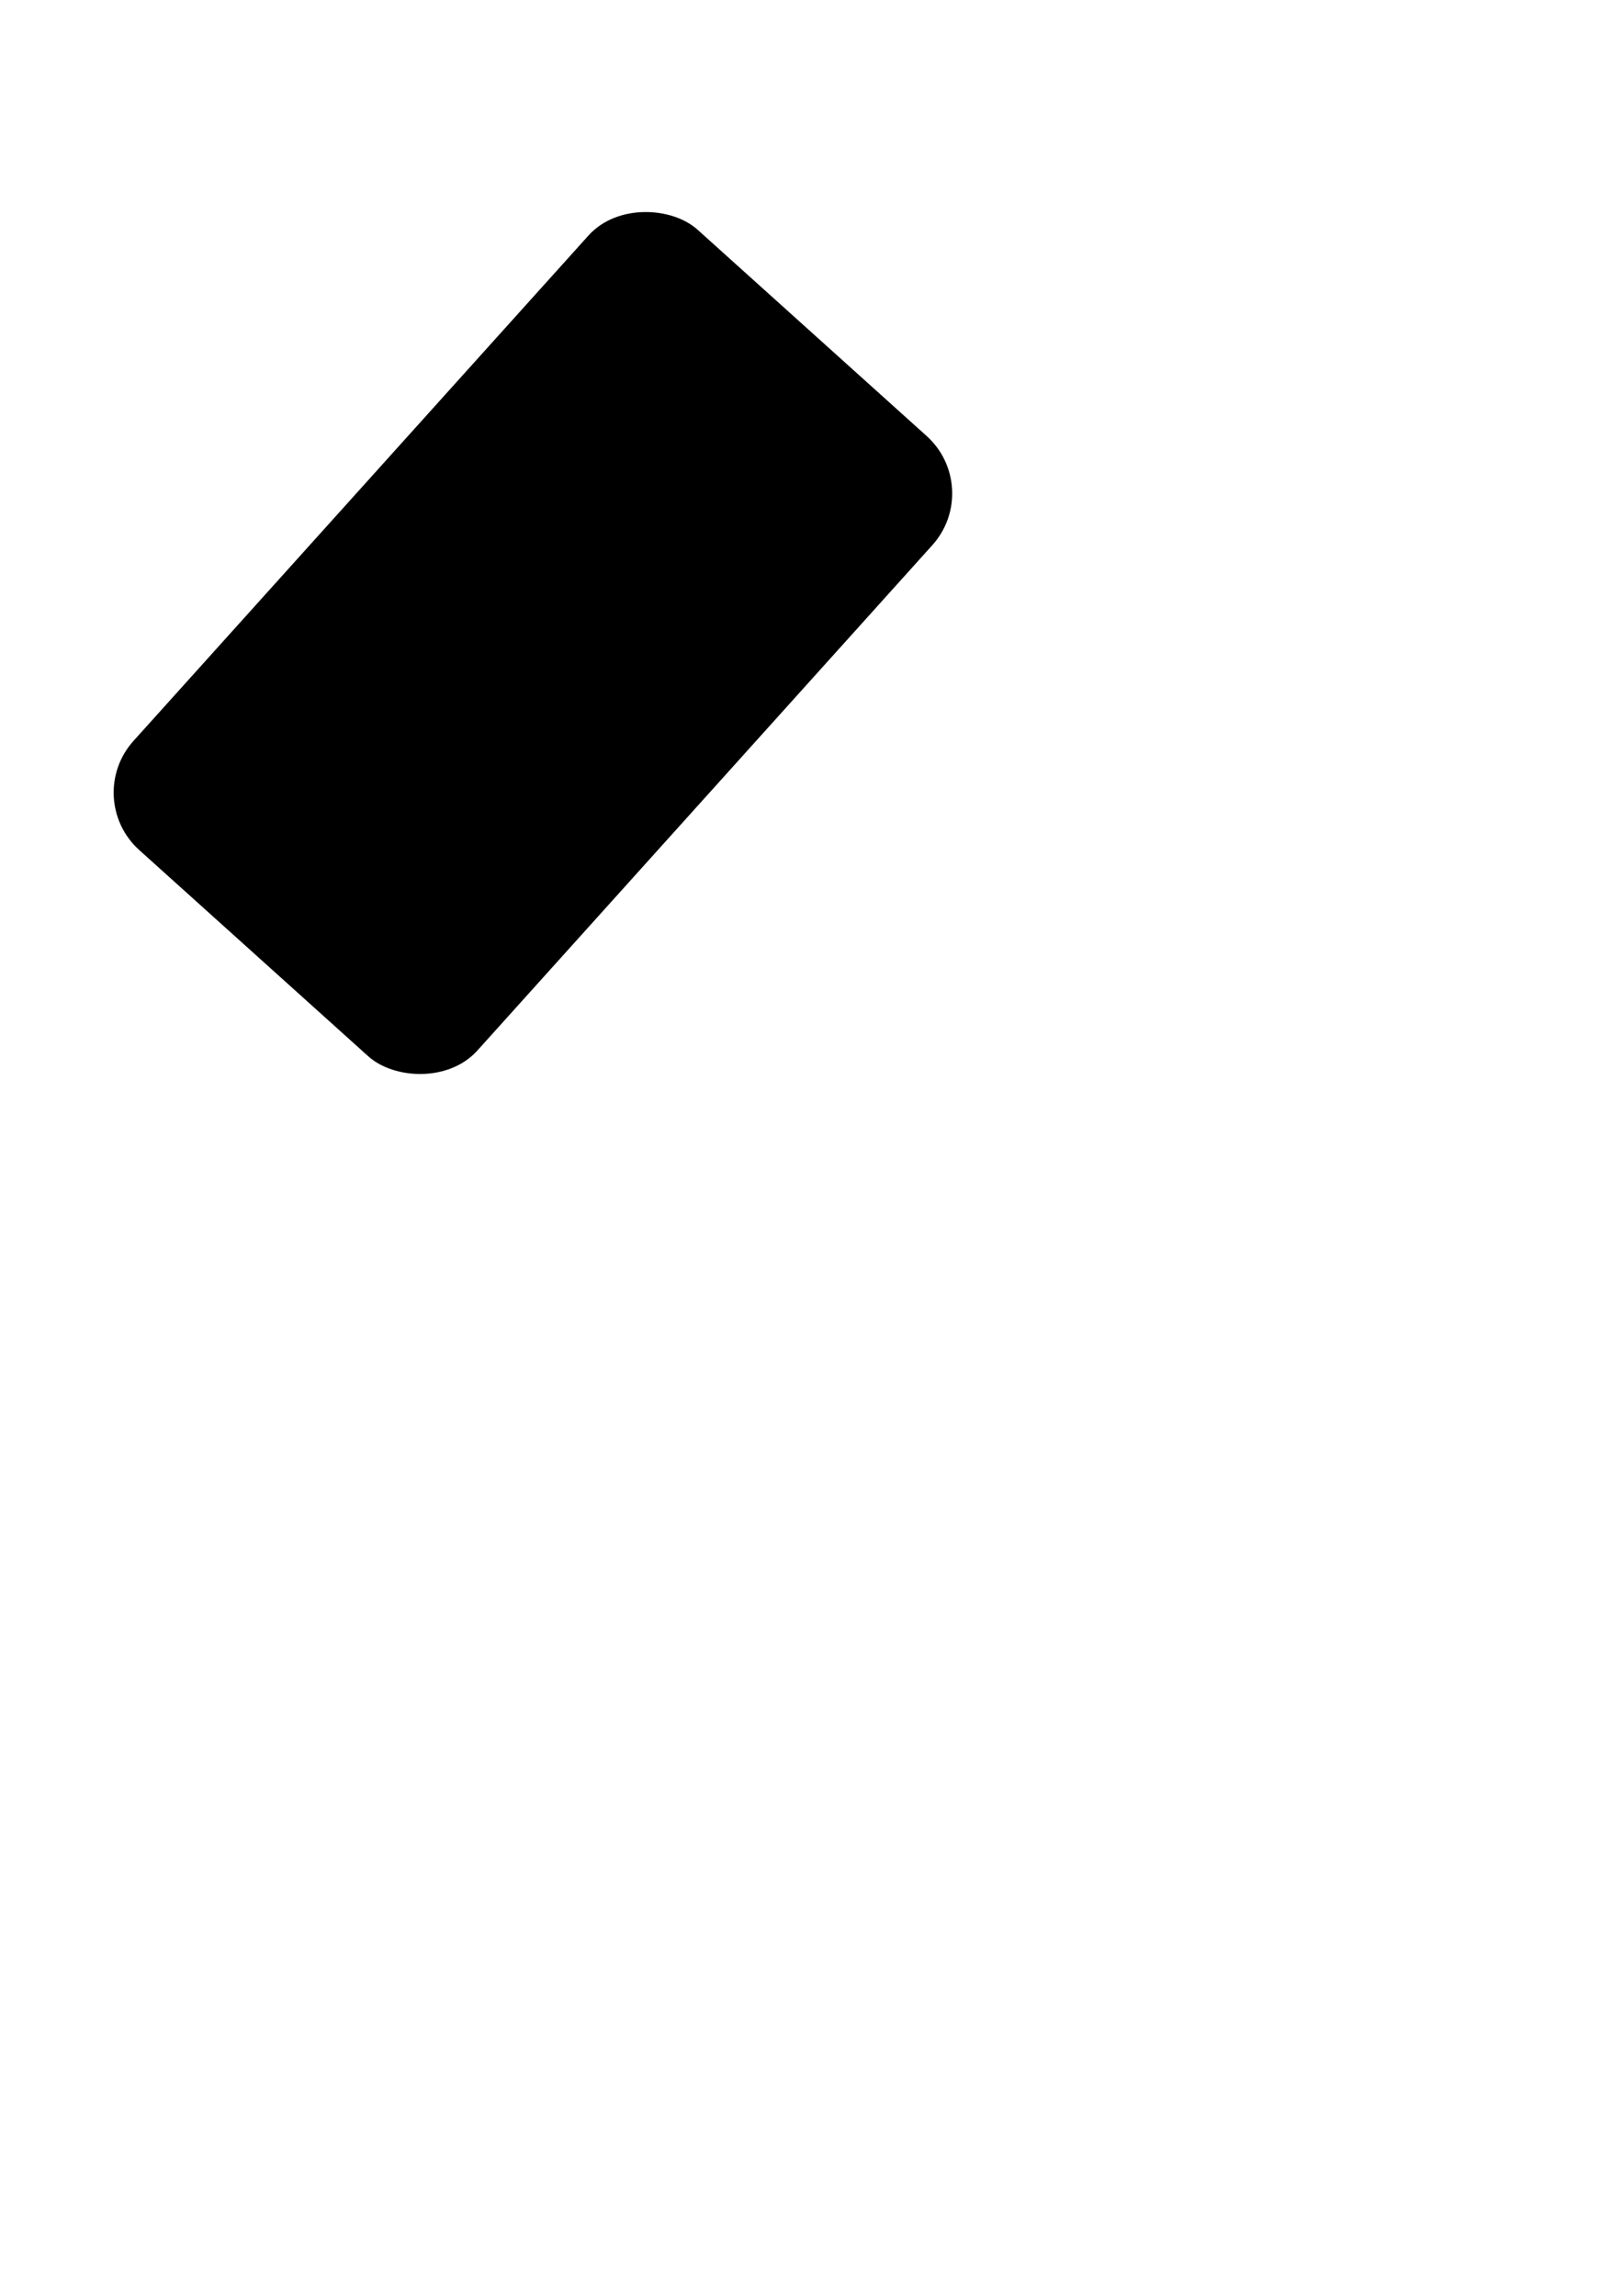 <?xml version="1.0" encoding="UTF-8" standalone="no"?>
<!-- Created with Inkscape (http://www.inkscape.org/) -->

<svg
        xmlns:dc="http://purl.org/dc/elements/1.1/"
        xmlns:cc="http://creativecommons.org/ns#"
        xmlns:rdf="http://www.w3.org/1999/02/22-rdf-syntax-ns#"
        xmlns:sodipodi="http://sodipodi.sourceforge.net/DTD/sodipodi-0.dtd"
        xmlns:inkscape="http://www.inkscape.org/namespaces/inkscape"
        xmlns="http://www.w3.org/2000/svg"
        width="210mm"
        height="297mm"
        viewBox="0 0 210 297"
        version="1.1"
        id="svg8"
        inkscape:version="0.92.2 (5c3e80d, 2017-08-06)"
        sodipodi:docname="6.svg"
        inkscape:export-filename=""
        inkscape:export-xdpi="149.98094"
        inkscape:export-ydpi="149.98094">
    <defs
            id="defs2"/>
    <sodipodi:namedview
            id="base"
            pagecolor="#ffffff"
            bordercolor="#666666"
            borderopacity="1.0"
            inkscape:pageopacity="0.0"
            inkscape:pageshadow="2"
            inkscape:zoom="0.49497475"
            inkscape:cx="-26.351878"
            inkscape:cy="609.03807"
            inkscape:document-units="mm"
            inkscape:current-layer="layer1"
            showgrid="false"
            inkscape:window-width="1920"
            inkscape:window-height="1015"
            inkscape:window-x="0"
            inkscape:window-y="0"
            inkscape:window-maximized="1"/>
    <g
            inkscape:label="Capa 1"
            inkscape:groupmode="layer"
            id="layer1">
        <rect
                style="fill:#000000;fill-opacity:1;stroke:none;stroke-width:0.45;stroke-linecap:butt;stroke-linejoin:miter;stroke-miterlimit:4;stroke-dasharray:none;stroke-opacity:1"
                id="rect821"
                width="107.977"
                height="59.868"
                x="-69.666"
                y="76.971"
                rx="10"
                ry="10"
                transform="rotate(-48)"/>
    </g>
</svg>
